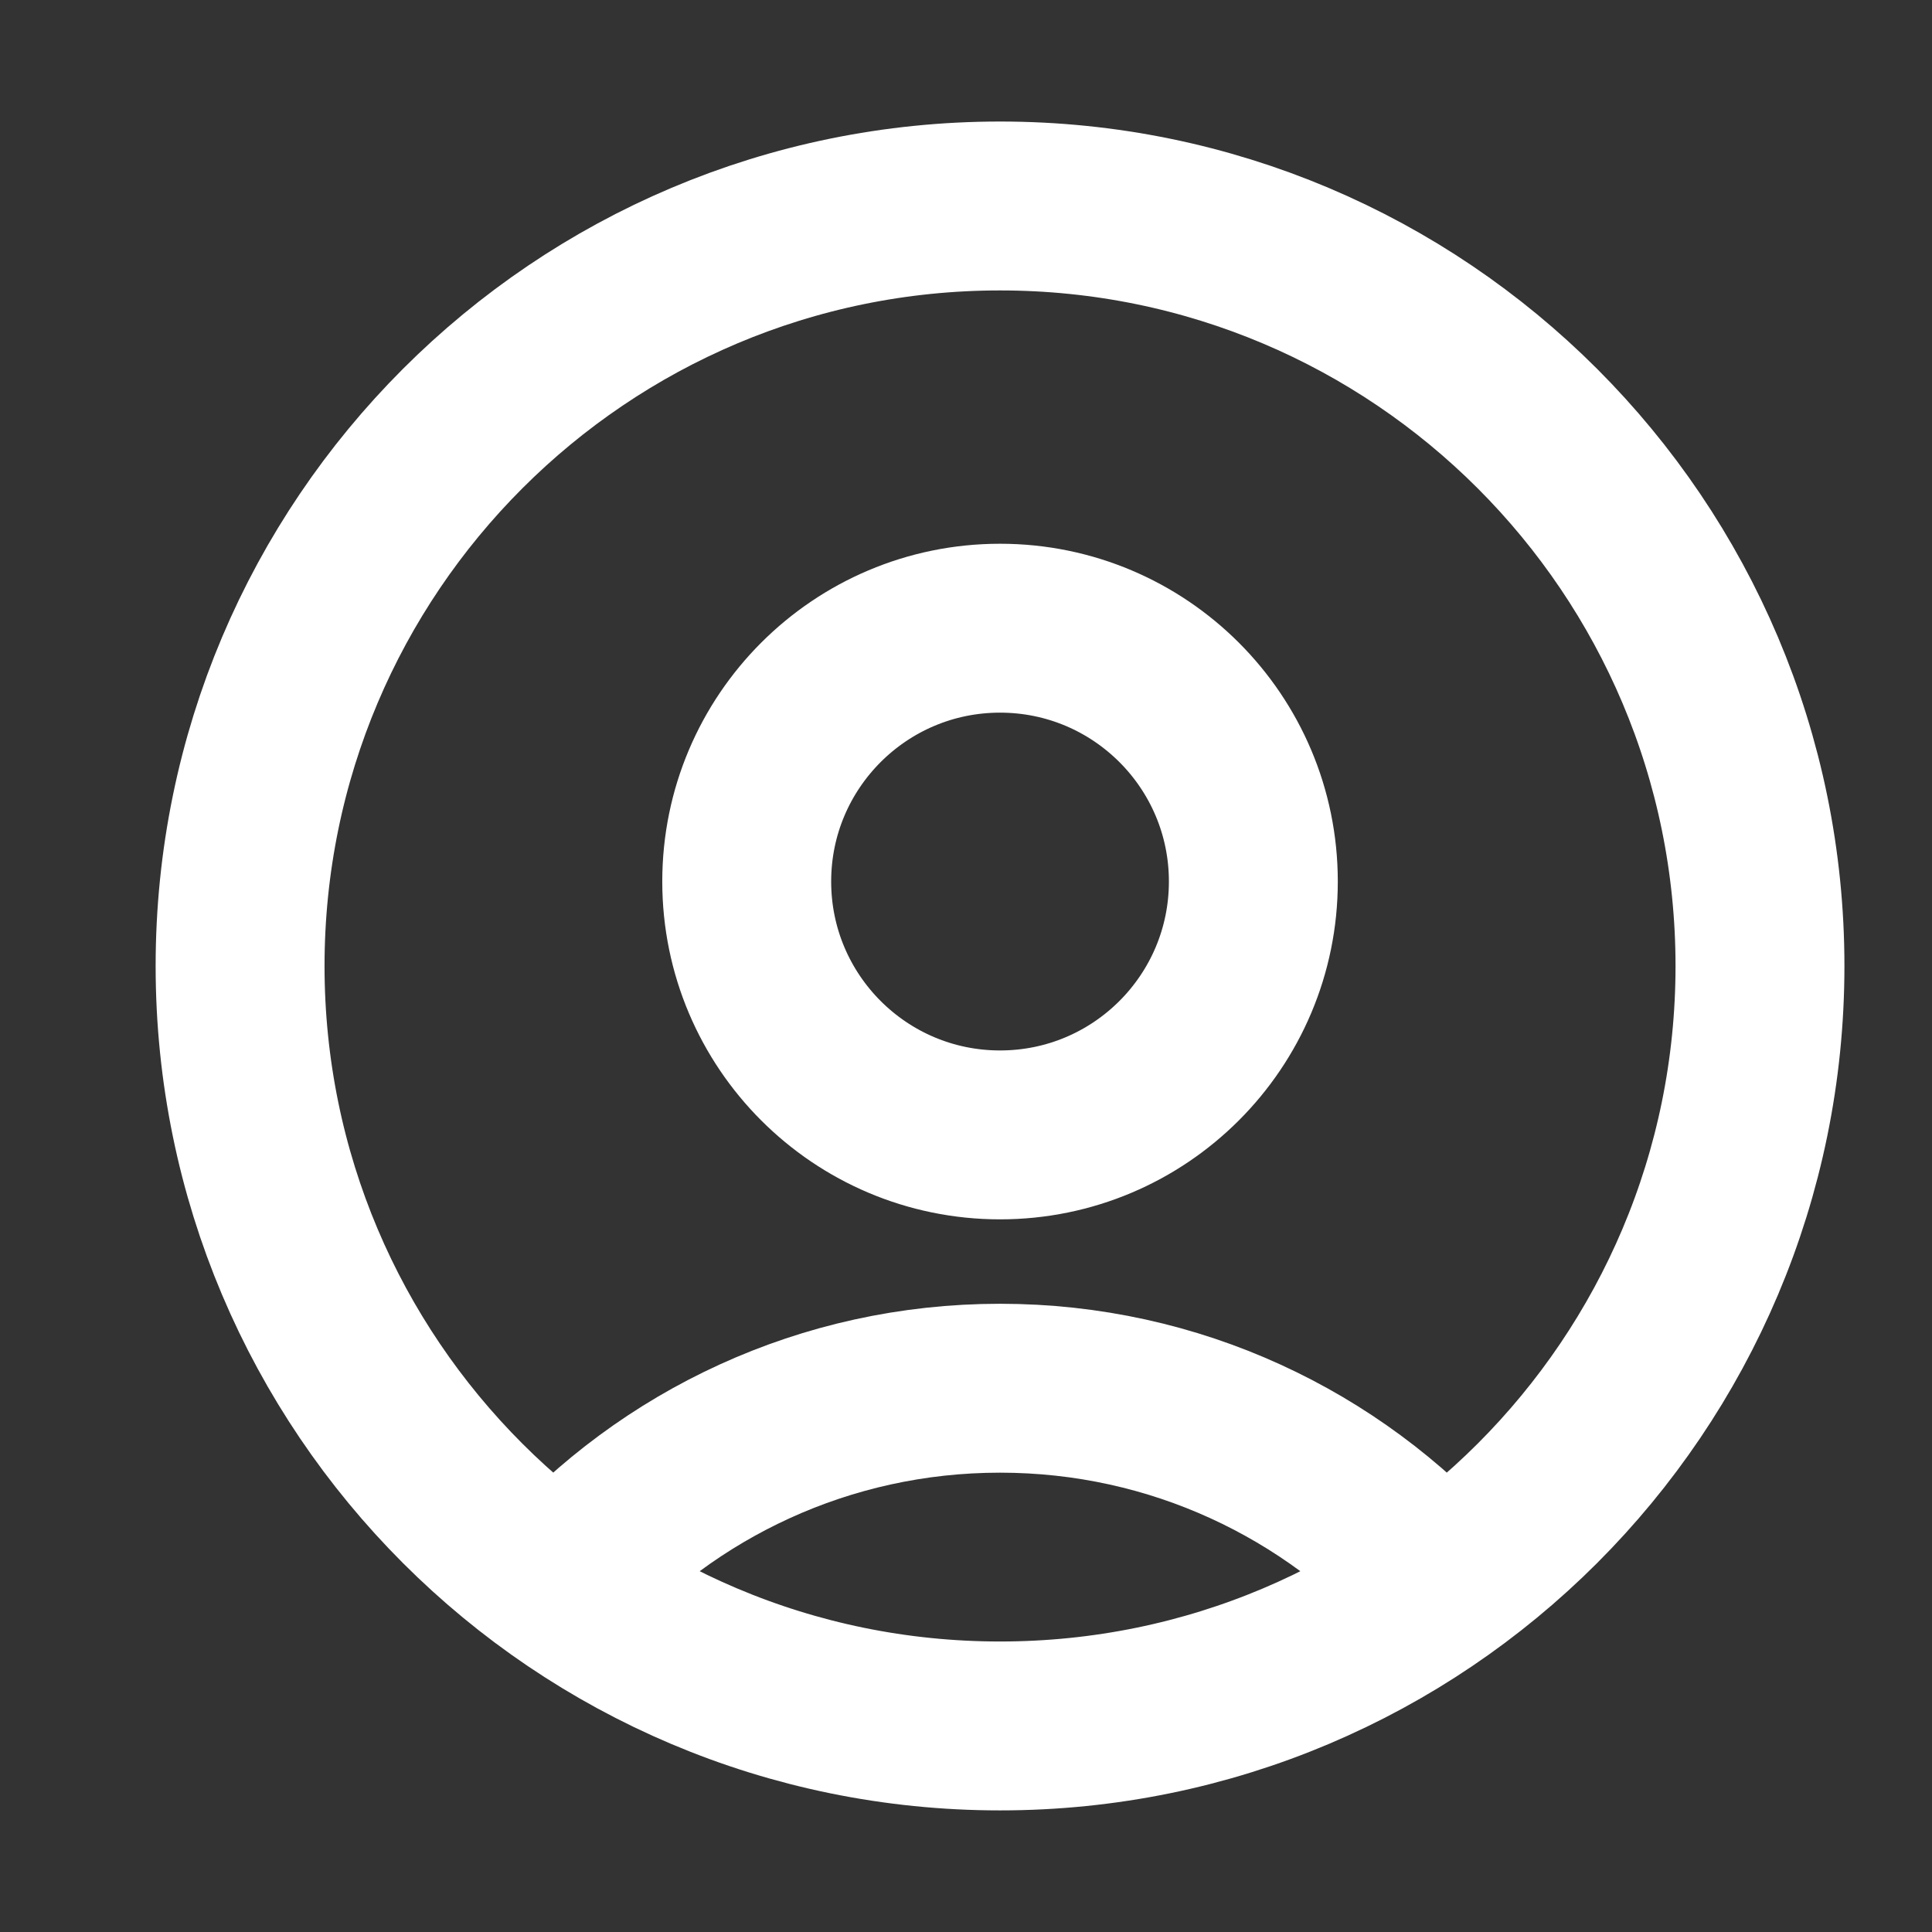 <svg width="26" height="26" viewBox="0 0 26 26" fill="none" xmlns="http://www.w3.org/2000/svg">
<rect x="0" y="0" width="26" height="26" fill="#333333" stroke="none"/>
<path d="M19.386 21.332C17.929 19.705 15.813 18.682 13.458 18.682C11.103 18.682 8.986 19.705 7.53 21.332M13.458 23.227C7.81 23.227 3.231 18.648 3.231 13C3.231 7.351 7.81 2.772 13.458 2.772C19.106 2.772 23.685 7.351 23.685 13C23.685 18.648 19.106 23.227 13.458 23.227ZM13.458 15.273C11.575 15.273 10.049 13.746 10.049 11.863C10.049 9.981 11.575 8.454 13.458 8.454C15.341 8.454 16.867 9.981 16.867 11.863C16.867 13.746 15.341 15.273 13.458 15.273Z" stroke="white" stroke-width="2.273" stroke-linecap="round" stroke-linejoin="round"/>
</svg>
